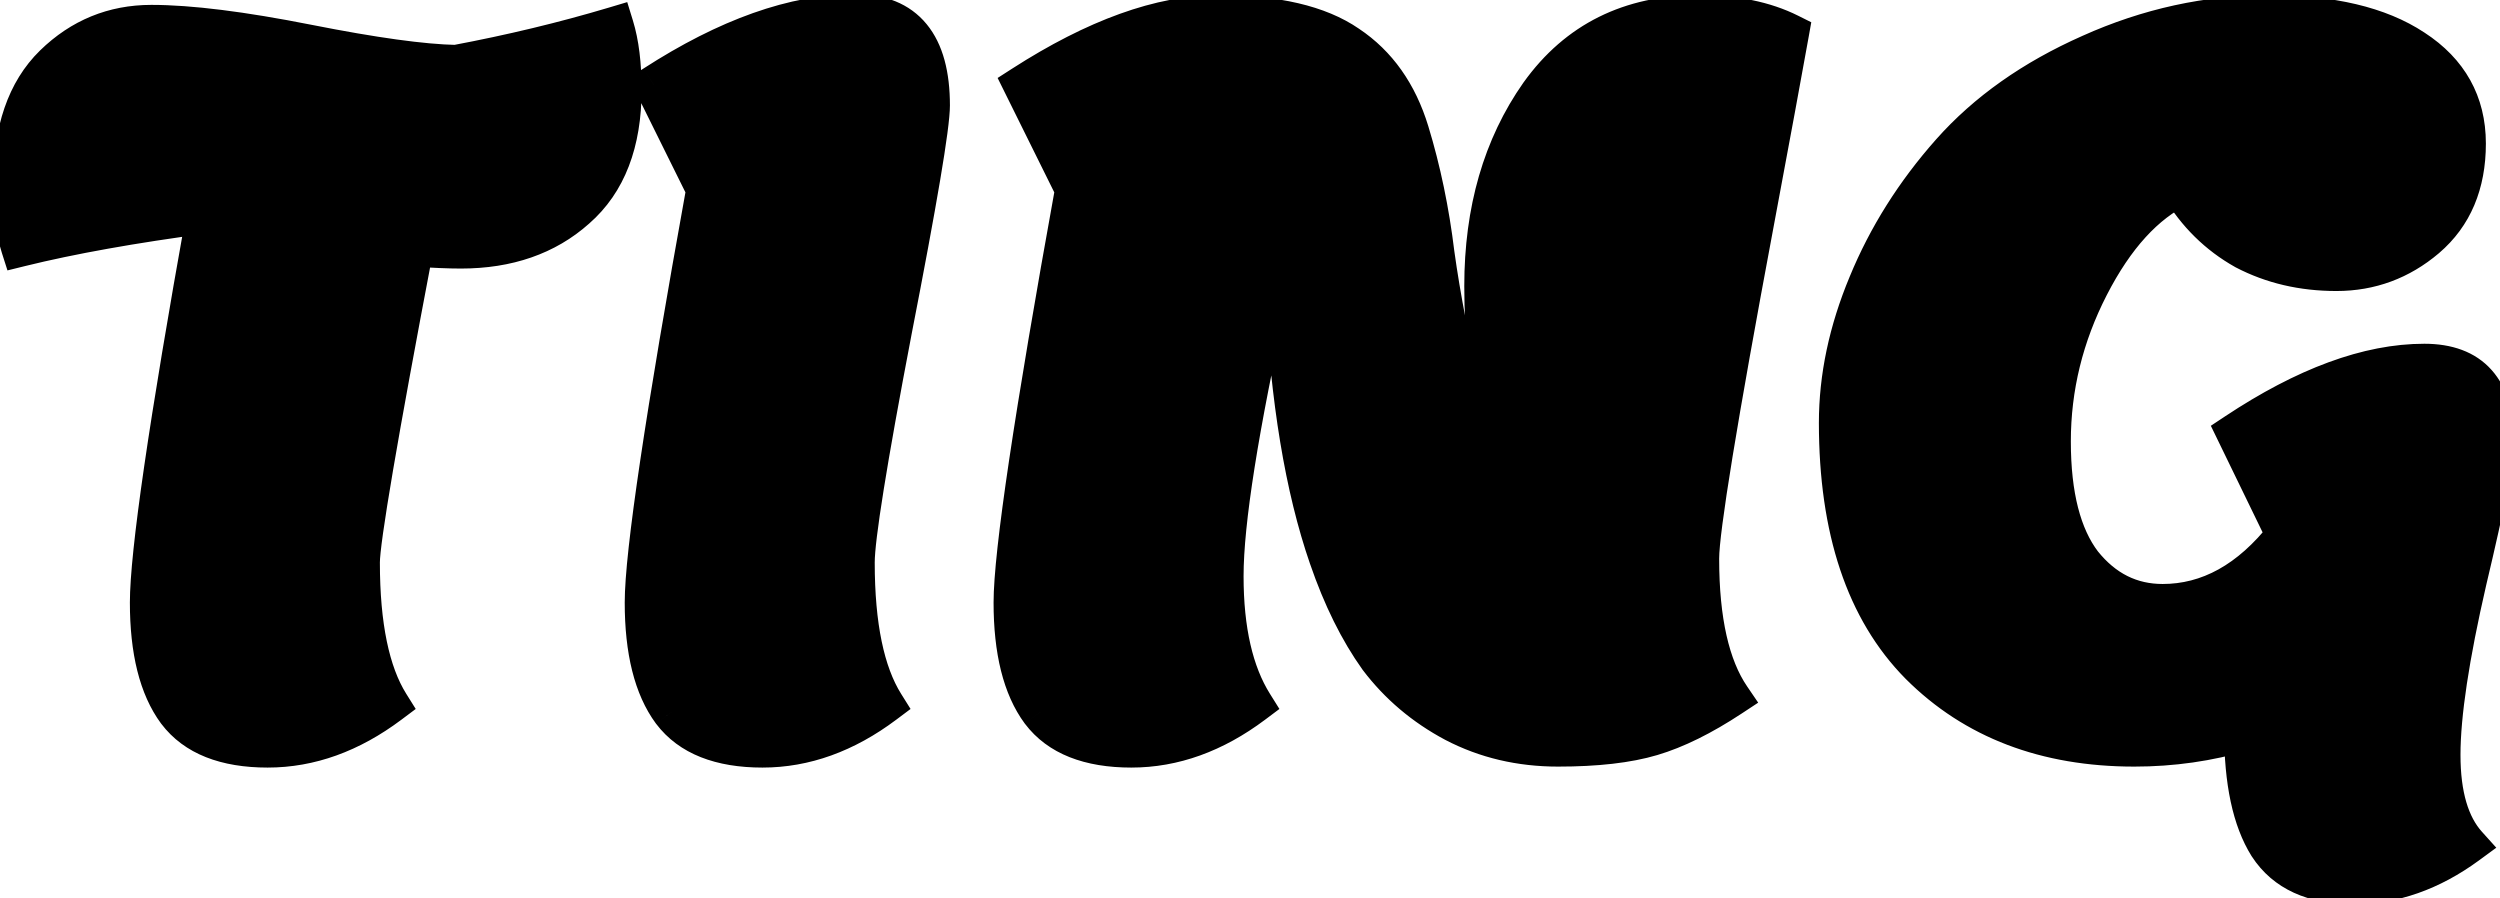 <svg width="128" height="46" viewBox="0 0 128 46" fill="none" xmlns="http://www.w3.org/2000/svg">
<mask id="path-1-outside-1_3_51" maskUnits="userSpaceOnUse" x="-1" y="-1" width="130" height="48" fill="black">
<rect fill="white" x="-1" y="-1" width="130" height="48"/>
<path d="M0.65 9.4C0.65 6.7 1.35 4.667 2.75 3.3C4.15 1.933 5.817 1.25 7.75 1.25C9.717 1.25 12.383 1.583 15.75 2.25C19.117 2.917 21.65 3.267 23.35 3.3C26.183 2.767 28.883 2.117 31.45 1.35C31.717 2.217 31.85 3.3 31.85 4.6C31.85 7.3 31.067 9.333 29.5 10.7C27.967 12.067 26 12.75 23.6 12.75C23 12.75 22.2 12.717 21.2 12.65C19.367 22.283 18.45 27.667 18.45 28.8C18.45 32.033 18.95 34.45 19.95 36.05C17.95 37.55 15.867 38.3 13.7 38.3C11.533 38.3 9.983 37.683 9.05 36.45C8.117 35.183 7.65 33.317 7.65 30.85C7.65 28.35 8.617 21.717 10.55 10.95C6.783 11.45 3.617 12.017 1.05 12.65C0.783 11.817 0.65 10.733 0.65 9.4ZM39.036 38.3C36.87 38.3 35.32 37.683 34.386 36.45C33.453 35.183 32.986 33.317 32.986 30.85C32.986 28.35 34.036 21.3 36.136 9.7L33.486 4.35C37.253 1.917 40.686 0.7 43.786 0.7C46.353 0.7 47.636 2.267 47.636 5.4C47.636 6.433 46.986 10.283 45.686 16.95C44.42 23.583 43.786 27.533 43.786 28.8C43.786 32.033 44.286 34.45 45.286 36.05C43.286 37.55 41.203 38.3 39.036 38.3ZM78.021 29.15L79.221 28.35C77.054 24.183 75.971 19.617 75.971 14.65C75.971 10.783 76.921 7.5 78.821 4.8C80.754 2.1 83.471 0.75 86.971 0.75C88.804 0.75 90.354 1.067 91.621 1.7C91.288 3.567 90.688 6.817 89.821 11.45C87.954 21.417 87.021 27.133 87.021 28.6C87.021 31.767 87.554 34.133 88.621 35.7C87.154 36.667 85.804 37.333 84.571 37.7C83.338 38.067 81.738 38.25 79.771 38.25C77.838 38.25 76.071 37.833 74.471 37C72.904 36.167 71.604 35.067 70.571 33.7C69.571 32.3 68.721 30.583 68.021 28.55C66.788 24.983 66.038 20.45 65.771 14.95H64.971C63.438 21.883 62.671 26.733 62.671 29.5C62.671 32.267 63.171 34.45 64.171 36.05C62.171 37.55 60.088 38.3 57.921 38.3C55.754 38.3 54.204 37.683 53.271 36.45C52.338 35.183 51.871 33.317 51.871 30.85C51.871 28.35 52.921 21.3 55.021 9.7L52.371 4.35C56.104 1.95 59.438 0.75 62.371 0.75C65.304 0.75 67.521 1.267 69.021 2.3C70.521 3.3 71.571 4.783 72.171 6.75C72.771 8.717 73.204 10.8 73.471 13C73.771 15.167 74.271 17.783 74.971 20.85C75.704 23.917 76.721 26.683 78.021 29.15ZM117.027 27.4L114.477 22.15C118.044 19.783 121.26 18.6 124.127 18.6C126.527 18.6 127.727 19.95 127.727 22.65C127.727 23.417 127.26 25.767 126.327 29.7C125.427 33.6 124.977 36.583 124.977 38.65C124.977 40.717 125.427 42.25 126.327 43.25C124.46 44.617 122.51 45.3 120.477 45.3C118.444 45.3 116.994 44.633 116.127 43.3C115.294 41.967 114.877 40.017 114.877 37.45C113.077 37.983 111.21 38.25 109.277 38.25C104.744 38.25 101.077 36.85 98.277 34.05C95.51 31.25 94.127 27.117 94.127 21.65C94.127 19.317 94.627 16.95 95.627 14.55C96.627 12.117 98.044 9.867 99.877 7.8C101.71 5.733 104.094 4.05 107.027 2.75C109.994 1.417 113.044 0.75 116.177 0.75C119.344 0.75 121.81 1.333 123.577 2.5C125.377 3.667 126.277 5.283 126.277 7.35C126.277 9.417 125.594 11.033 124.227 12.2C122.894 13.333 121.36 13.9 119.627 13.9C117.894 13.9 116.327 13.533 114.927 12.8C113.56 12.033 112.46 10.95 111.627 9.55C109.827 10.417 108.277 12.117 106.977 14.65C105.677 17.183 105.027 19.833 105.027 22.6C105.027 25.367 105.56 27.45 106.627 28.85C107.727 30.217 109.094 30.9 110.727 30.9C113.094 30.9 115.194 29.733 117.027 27.4Z"/>
</mask>
<path d="M0.65 9.4C0.65 6.7 1.35 4.667 2.75 3.3C4.15 1.933 5.817 1.25 7.75 1.25C9.717 1.25 12.383 1.583 15.75 2.25C19.117 2.917 21.65 3.267 23.35 3.3C26.183 2.767 28.883 2.117 31.45 1.35C31.717 2.217 31.85 3.3 31.85 4.6C31.85 7.3 31.067 9.333 29.5 10.7C27.967 12.067 26 12.75 23.6 12.75C23 12.75 22.2 12.717 21.2 12.65C19.367 22.283 18.45 27.667 18.45 28.8C18.45 32.033 18.95 34.45 19.95 36.05C17.95 37.55 15.867 38.3 13.7 38.3C11.533 38.3 9.983 37.683 9.05 36.45C8.117 35.183 7.65 33.317 7.65 30.85C7.65 28.35 8.617 21.717 10.55 10.95C6.783 11.45 3.617 12.017 1.05 12.65C0.783 11.817 0.65 10.733 0.65 9.4ZM39.036 38.3C36.87 38.3 35.32 37.683 34.386 36.45C33.453 35.183 32.986 33.317 32.986 30.85C32.986 28.35 34.036 21.3 36.136 9.7L33.486 4.35C37.253 1.917 40.686 0.7 43.786 0.7C46.353 0.7 47.636 2.267 47.636 5.4C47.636 6.433 46.986 10.283 45.686 16.95C44.42 23.583 43.786 27.533 43.786 28.8C43.786 32.033 44.286 34.45 45.286 36.05C43.286 37.55 41.203 38.3 39.036 38.3ZM78.021 29.15L79.221 28.35C77.054 24.183 75.971 19.617 75.971 14.65C75.971 10.783 76.921 7.5 78.821 4.8C80.754 2.1 83.471 0.75 86.971 0.75C88.804 0.75 90.354 1.067 91.621 1.7C91.288 3.567 90.688 6.817 89.821 11.45C87.954 21.417 87.021 27.133 87.021 28.6C87.021 31.767 87.554 34.133 88.621 35.7C87.154 36.667 85.804 37.333 84.571 37.7C83.338 38.067 81.738 38.25 79.771 38.25C77.838 38.25 76.071 37.833 74.471 37C72.904 36.167 71.604 35.067 70.571 33.7C69.571 32.3 68.721 30.583 68.021 28.55C66.788 24.983 66.038 20.45 65.771 14.95H64.971C63.438 21.883 62.671 26.733 62.671 29.5C62.671 32.267 63.171 34.45 64.171 36.05C62.171 37.55 60.088 38.3 57.921 38.3C55.754 38.3 54.204 37.683 53.271 36.45C52.338 35.183 51.871 33.317 51.871 30.85C51.871 28.35 52.921 21.3 55.021 9.7L52.371 4.35C56.104 1.95 59.438 0.75 62.371 0.75C65.304 0.75 67.521 1.267 69.021 2.3C70.521 3.3 71.571 4.783 72.171 6.75C72.771 8.717 73.204 10.8 73.471 13C73.771 15.167 74.271 17.783 74.971 20.85C75.704 23.917 76.721 26.683 78.021 29.15ZM117.027 27.4L114.477 22.15C118.044 19.783 121.26 18.6 124.127 18.6C126.527 18.6 127.727 19.95 127.727 22.65C127.727 23.417 127.26 25.767 126.327 29.7C125.427 33.6 124.977 36.583 124.977 38.65C124.977 40.717 125.427 42.25 126.327 43.25C124.46 44.617 122.51 45.3 120.477 45.3C118.444 45.3 116.994 44.633 116.127 43.3C115.294 41.967 114.877 40.017 114.877 37.45C113.077 37.983 111.21 38.25 109.277 38.25C104.744 38.25 101.077 36.85 98.277 34.05C95.51 31.25 94.127 27.117 94.127 21.65C94.127 19.317 94.627 16.95 95.627 14.55C96.627 12.117 98.044 9.867 99.877 7.8C101.71 5.733 104.094 4.05 107.027 2.75C109.994 1.417 113.044 0.75 116.177 0.75C119.344 0.75 121.81 1.333 123.577 2.5C125.377 3.667 126.277 5.283 126.277 7.35C126.277 9.417 125.594 11.033 124.227 12.2C122.894 13.333 121.36 13.9 119.627 13.9C117.894 13.9 116.327 13.533 114.927 12.8C113.56 12.033 112.46 10.95 111.627 9.55C109.827 10.417 108.277 12.117 106.977 14.65C105.677 17.183 105.027 19.833 105.027 22.6C105.027 25.367 105.56 27.45 106.627 28.85C107.727 30.217 109.094 30.9 110.727 30.9C113.094 30.9 115.194 29.733 117.027 27.4Z" fill="black"/>
<path d="M2.75 3.3L3.449 4.016L2.75 3.3ZM15.75 2.25L15.944 1.269H15.944L15.75 2.25ZM23.35 3.3L23.33 4.3L23.434 4.302L23.535 4.283L23.35 3.3ZM31.45 1.35L32.406 1.056L32.114 0.108L31.164 0.392L31.45 1.35ZM29.5 10.7L28.843 9.946L28.835 9.953L29.5 10.7ZM21.2 12.65L21.267 11.652L20.383 11.593L20.218 12.463L21.2 12.65ZM19.95 36.05L20.55 36.85L21.285 36.299L20.798 35.52L19.95 36.05ZM9.05 36.45L8.245 37.043L8.253 37.053L9.05 36.45ZM10.55 10.95L11.534 11.127L11.776 9.778L10.418 9.959L10.55 10.95ZM1.05 12.65L0.098 12.955L0.382 13.845L1.29 13.621L1.05 12.65ZM1.65 9.4C1.65 6.865 2.305 5.132 3.449 4.016L2.051 2.584C0.395 4.202 -0.35 6.535 -0.35 9.4H1.65ZM3.449 4.016C4.664 2.829 6.081 2.25 7.75 2.25V0.25C5.552 0.25 3.636 1.038 2.051 2.584L3.449 4.016ZM7.75 2.25C9.621 2.25 12.213 2.569 15.556 3.231L15.944 1.269C12.553 0.598 9.813 0.25 7.75 0.25V2.25ZM15.556 3.231C18.934 3.9 21.539 4.265 23.33 4.3L23.37 2.3C21.761 2.269 19.299 1.933 15.944 1.269L15.556 3.231ZM23.535 4.283C26.4 3.743 29.134 3.085 31.736 2.308L31.164 0.392C28.633 1.148 25.967 1.79 23.165 2.317L23.535 4.283ZM30.494 1.644C30.722 2.384 30.85 3.36 30.85 4.6H32.85C32.85 3.24 32.711 2.049 32.406 1.056L30.494 1.644ZM30.85 4.6C30.85 7.103 30.131 8.823 28.843 9.946L30.157 11.454C32.003 9.844 32.85 7.497 32.85 4.6H30.85ZM28.835 9.953C27.515 11.13 25.799 11.75 23.6 11.75V13.75C26.201 13.75 28.419 13.003 30.165 11.447L28.835 9.953ZM23.6 11.75C23.032 11.75 22.257 11.718 21.267 11.652L21.134 13.648C22.143 13.715 22.968 13.75 23.6 13.75V11.75ZM20.218 12.463C19.3 17.282 18.612 21.044 18.152 23.745C17.922 25.095 17.748 26.186 17.632 27.014C17.518 27.818 17.45 28.436 17.45 28.8H19.45C19.45 28.598 19.496 28.117 19.612 27.292C19.725 26.491 19.895 25.422 20.123 24.08C20.58 21.398 21.266 17.651 22.182 12.837L20.218 12.463ZM17.45 28.8C17.45 32.103 17.955 34.744 19.102 36.58L20.798 35.52C19.945 34.156 19.45 31.964 19.45 28.8H17.45ZM19.35 35.25C17.495 36.641 15.618 37.3 13.7 37.3V39.3C16.115 39.3 18.405 38.459 20.55 36.85L19.35 35.25ZM13.7 37.3C11.713 37.3 10.524 36.74 9.847 35.847L8.253 37.053C9.443 38.627 11.354 39.3 13.7 39.3V37.3ZM9.855 35.857C9.102 34.835 8.65 33.216 8.65 30.85H6.65C6.65 33.417 7.131 35.532 8.245 37.043L9.855 35.857ZM8.65 30.85C8.65 28.461 9.594 21.932 11.534 11.127L9.566 10.773C7.639 21.502 6.65 28.239 6.65 30.85H8.65ZM10.418 9.959C6.63 10.462 3.424 11.034 0.81 11.679L1.29 13.621C3.809 12.999 6.937 12.438 10.682 11.941L10.418 9.959ZM2.002 12.345C1.779 11.648 1.65 10.678 1.65 9.4H-0.35C-0.35 10.789 -0.213 11.986 0.098 12.955L2.002 12.345ZM34.386 36.45L33.581 37.043L33.589 37.053L34.386 36.45ZM36.136 9.7L37.12 9.878L37.179 9.553L37.032 9.256L36.136 9.7ZM33.486 4.35L32.944 3.51L32.194 3.994L32.59 4.794L33.486 4.35ZM45.686 16.95L44.705 16.759L44.704 16.762L45.686 16.95ZM45.286 36.05L45.886 36.85L46.621 36.299L46.134 35.52L45.286 36.05ZM39.036 37.3C37.049 37.3 35.86 36.74 35.184 35.847L33.589 37.053C34.779 38.627 36.69 39.3 39.036 39.3V37.3ZM35.191 35.857C34.438 34.835 33.986 33.216 33.986 30.85H31.986C31.986 33.417 32.468 35.532 33.581 37.043L35.191 35.857ZM33.986 30.85C33.986 29.685 34.236 27.369 34.763 23.835C35.286 20.325 36.071 15.674 37.12 9.878L35.152 9.522C34.102 15.326 33.312 20 32.785 23.54C32.261 27.056 31.986 29.515 31.986 30.85H33.986ZM37.032 9.256L34.382 3.906L32.59 4.794L35.24 10.144L37.032 9.256ZM34.029 5.19C37.702 2.817 40.947 1.7 43.786 1.7V-0.3C40.426 -0.3 36.804 1.016 32.944 3.51L34.029 5.19ZM43.786 1.7C44.857 1.7 45.498 2.017 45.9 2.509C46.334 3.038 46.636 3.944 46.636 5.4H48.636C48.636 3.722 48.297 2.278 47.447 1.241C46.567 0.166 45.282 -0.3 43.786 -0.3V1.7ZM46.636 5.4C46.636 5.815 46.492 6.943 46.163 8.896C45.84 10.809 45.354 13.428 44.705 16.759L46.668 17.141C47.319 13.805 47.808 11.166 48.135 9.229C48.455 7.332 48.636 6.019 48.636 5.4H46.636ZM44.704 16.762C44.07 20.083 43.593 22.74 43.274 24.729C42.96 26.688 42.786 28.073 42.786 28.8H44.786C44.786 28.261 44.929 27.037 45.249 25.046C45.563 23.085 46.036 20.45 46.669 17.138L44.704 16.762ZM42.786 28.8C42.786 32.103 43.291 34.744 44.438 36.58L46.134 35.52C45.282 34.156 44.786 31.964 44.786 28.8H42.786ZM44.686 35.25C42.832 36.641 40.954 37.3 39.036 37.3V39.3C41.452 39.3 43.741 38.459 45.886 36.85L44.686 35.25ZM78.021 29.15L77.136 29.616L77.653 30.597L78.576 29.982L78.021 29.15ZM79.221 28.35L79.776 29.182L80.522 28.684L80.108 27.889L79.221 28.35ZM78.821 4.8L78.008 4.218L78.003 4.224L78.821 4.8ZM91.621 1.7L92.606 1.876L92.737 1.14L92.068 0.806L91.621 1.7ZM89.821 11.45L90.804 11.634L90.804 11.634L89.821 11.45ZM88.621 35.7L89.171 36.535L90.019 35.976L89.448 35.137L88.621 35.7ZM84.571 37.7L84.856 38.658L84.571 37.7ZM74.471 37L74.001 37.883L74.009 37.887L74.471 37ZM70.571 33.7L69.757 34.281L69.765 34.292L69.773 34.303L70.571 33.7ZM68.021 28.55L68.967 28.224L68.966 28.223L68.021 28.55ZM65.771 14.95L66.77 14.902L66.724 13.95H65.771V14.95ZM64.971 14.95V13.95H64.168L63.995 14.734L64.971 14.95ZM64.171 36.05L64.771 36.85L65.506 36.299L65.019 35.52L64.171 36.05ZM53.271 36.45L52.466 37.043L52.474 37.053L53.271 36.45ZM55.021 9.7L56.005 9.878L56.064 9.553L55.917 9.256L55.021 9.7ZM52.371 4.35L51.83 3.509L51.078 3.992L51.475 4.794L52.371 4.35ZM69.021 2.3L68.454 3.124L68.46 3.128L68.466 3.132L69.021 2.3ZM73.471 13L72.478 13.12L72.479 13.129L72.481 13.137L73.471 13ZM74.971 20.85L73.996 21.073L73.999 21.083L74.971 20.85ZM78.576 29.982L79.776 29.182L78.666 27.518L77.466 28.318L78.576 29.982ZM80.108 27.889C78.02 23.873 76.971 19.466 76.971 14.65H74.971C74.971 19.768 76.089 24.494 78.334 28.811L80.108 27.889ZM76.971 14.65C76.971 10.953 77.877 7.88 79.639 5.375L78.003 4.224C75.965 7.12 74.971 10.614 74.971 14.65H76.971ZM79.634 5.382C81.368 2.961 83.773 1.75 86.971 1.75V-0.25C83.169 -0.25 80.141 1.239 78.008 4.218L79.634 5.382ZM86.971 1.75C88.693 1.75 90.081 2.048 91.174 2.594L92.068 0.806C90.628 0.085 88.915 -0.25 86.971 -0.25V1.75ZM90.637 1.524C90.304 3.386 89.705 6.633 88.838 11.266L90.804 11.634C91.671 7.001 92.271 3.747 92.606 1.876L90.637 1.524ZM88.838 11.266C87.904 16.252 87.203 20.182 86.734 23.051C86.272 25.88 86.021 27.767 86.021 28.6H88.021C88.021 27.966 88.237 26.261 88.708 23.374C89.173 20.527 89.871 16.614 90.804 11.634L88.838 11.266ZM86.021 28.6C86.021 31.846 86.562 34.452 87.794 36.263L89.448 35.137C88.547 33.814 88.021 31.687 88.021 28.6H86.021ZM88.071 34.865C86.658 35.796 85.398 36.411 84.286 36.742L84.856 38.658C86.211 38.256 87.65 37.537 89.171 36.535L88.071 34.865ZM84.286 36.742C83.18 37.07 81.686 37.25 79.771 37.25V39.25C81.789 39.25 83.495 39.063 84.856 38.658L84.286 36.742ZM79.771 37.25C77.987 37.25 76.38 36.867 74.933 36.113L74.009 37.887C75.762 38.8 77.689 39.25 79.771 39.25V37.25ZM74.941 36.117C73.498 35.35 72.311 34.343 71.369 33.097L69.773 34.303C70.898 35.79 72.311 36.984 74.001 37.883L74.941 36.117ZM71.385 33.119C70.453 31.814 69.643 30.188 68.967 28.224L67.076 28.875C67.799 30.978 68.689 32.786 69.757 34.281L71.385 33.119ZM68.966 28.223C67.775 24.777 67.034 20.346 66.77 14.902L64.772 14.998C65.042 20.554 65.801 25.189 67.076 28.877L68.966 28.223ZM65.771 13.95H64.971V15.95H65.771V13.95ZM63.995 14.734C62.463 21.662 61.671 26.61 61.671 29.5H63.671C63.671 26.856 64.413 22.105 65.948 15.166L63.995 14.734ZM61.671 29.5C61.671 32.372 62.188 34.763 63.323 36.58L65.019 35.52C64.154 34.137 63.671 32.161 63.671 29.5H61.671ZM63.571 35.25C61.717 36.641 59.839 37.3 57.921 37.3V39.3C60.336 39.3 62.626 38.459 64.771 36.85L63.571 35.25ZM57.921 37.3C55.934 37.3 54.745 36.74 54.069 35.847L52.474 37.053C53.664 38.627 55.575 39.3 57.921 39.3V37.3ZM54.076 35.857C53.323 34.835 52.871 33.216 52.871 30.85H50.871C50.871 33.417 51.352 35.532 52.466 37.043L54.076 35.857ZM52.871 30.85C52.871 29.685 53.121 27.369 53.648 23.835C54.17 20.325 54.956 15.674 56.005 9.878L54.037 9.522C52.986 15.326 52.197 20 51.669 23.54C51.146 27.056 50.871 29.515 50.871 30.85H52.871ZM55.917 9.256L53.267 3.906L51.475 4.794L54.125 10.144L55.917 9.256ZM52.912 5.191C56.561 2.845 59.704 1.75 62.371 1.75V-0.25C59.171 -0.25 55.648 1.055 51.83 3.509L52.912 5.191ZM62.371 1.75C65.215 1.75 67.194 2.256 68.454 3.124L69.588 1.476C67.848 0.277 65.394 -0.25 62.371 -0.25V1.75ZM68.466 3.132C69.747 3.986 70.672 5.263 71.215 7.042L73.128 6.458C72.47 4.303 71.295 2.614 69.576 1.468L68.466 3.132ZM71.215 7.042C71.796 8.948 72.218 10.974 72.478 13.12L74.464 12.88C74.191 10.626 73.746 8.485 73.128 6.458L71.215 7.042ZM72.481 13.137C72.786 15.342 73.292 17.989 73.996 21.073L75.946 20.628C75.25 17.578 74.756 14.991 74.462 12.863L72.481 13.137ZM73.999 21.083C74.749 24.22 75.793 27.067 77.136 29.616L78.906 28.684C77.649 26.3 76.66 23.613 75.944 20.617L73.999 21.083ZM117.027 27.4L117.813 28.018L118.2 27.526L117.926 26.963L117.027 27.4ZM114.477 22.15L113.924 21.317L113.195 21.8L113.577 22.587L114.477 22.15ZM126.327 29.7L125.354 29.469L125.353 29.475L126.327 29.7ZM126.327 43.25L126.918 44.057L127.81 43.403L127.07 42.581L126.327 43.25ZM116.127 43.3L115.279 43.83L115.284 43.837L115.289 43.845L116.127 43.3ZM114.877 37.45H115.877V36.111L114.593 36.491L114.877 37.45ZM98.277 34.05L97.566 34.753L97.57 34.757L98.277 34.05ZM95.627 14.55L96.55 14.935L96.552 14.93L95.627 14.55ZM99.877 7.8L99.129 7.136L99.877 7.8ZM107.027 2.75L107.432 3.664L107.437 3.662L107.027 2.75ZM123.577 2.5L123.026 3.334L123.033 3.339L123.577 2.5ZM124.227 12.2L124.875 12.962L124.876 12.961L124.227 12.2ZM114.927 12.8L114.438 13.672L114.45 13.679L114.463 13.686L114.927 12.8ZM111.627 9.55L112.486 9.039L112.018 8.252L111.193 8.649L111.627 9.55ZM106.977 14.65L106.087 14.193V14.193L106.977 14.65ZM106.627 28.85L105.832 29.456L105.84 29.467L105.848 29.477L106.627 28.85ZM117.926 26.963L115.376 21.713L113.577 22.587L116.127 27.837L117.926 26.963ZM115.03 22.983C118.509 20.675 121.532 19.6 124.127 19.6V17.6C120.989 17.6 117.579 18.892 113.924 21.317L115.03 22.983ZM124.127 19.6C125.14 19.6 125.726 19.88 126.08 20.277C126.453 20.697 126.727 21.427 126.727 22.65H128.727C128.727 21.173 128.401 19.878 127.574 18.948C126.727 17.995 125.514 17.6 124.127 17.6V19.6ZM126.727 22.65C126.727 22.918 126.633 23.598 126.396 24.793C126.166 25.95 125.819 27.508 125.354 29.469L127.3 29.931C127.768 27.959 128.121 26.375 128.358 25.182C128.587 24.027 128.727 23.149 128.727 22.65H126.727ZM125.353 29.475C124.448 33.394 123.977 36.467 123.977 38.65H125.977C125.977 36.7 126.406 33.806 127.301 29.925L125.353 29.475ZM123.977 38.65C123.977 40.836 124.449 42.659 125.584 43.919L127.07 42.581C126.405 41.841 125.977 40.597 125.977 38.65H123.977ZM125.736 42.443C124.016 43.702 122.269 44.3 120.477 44.3V46.3C122.751 46.3 124.904 45.531 126.918 44.057L125.736 42.443ZM120.477 44.3C118.676 44.3 117.596 43.725 116.965 42.755L115.289 43.845C116.391 45.541 118.212 46.3 120.477 46.3V44.3ZM116.975 42.77C116.285 41.667 115.877 39.936 115.877 37.45H113.877C113.877 40.097 114.302 42.267 115.279 43.83L116.975 42.77ZM114.593 36.491C112.888 36.996 111.117 37.25 109.277 37.25V39.25C111.304 39.25 113.266 38.97 115.161 38.409L114.593 36.491ZM109.277 37.25C104.967 37.25 101.569 35.928 98.984 33.343L97.57 34.757C100.585 37.772 104.52 39.25 109.277 39.25V37.25ZM98.988 33.347C96.469 30.797 95.127 26.957 95.127 21.65H93.127C93.127 27.276 94.552 31.703 97.566 34.753L98.988 33.347ZM95.127 21.65C95.127 19.463 95.595 17.227 96.55 14.935L94.704 14.165C93.659 16.673 93.127 19.17 93.127 21.65H95.127ZM96.552 14.93C97.507 12.606 98.862 10.451 100.625 8.464L99.129 7.136C97.225 9.283 95.747 11.628 94.702 14.17L96.552 14.93ZM100.625 8.464C102.349 6.52 104.609 4.916 107.432 3.664L106.622 1.836C103.579 3.184 101.071 4.947 99.129 7.136L100.625 8.464ZM107.437 3.662C110.28 2.384 113.19 1.75 116.177 1.75V-0.25C112.897 -0.25 109.708 0.449 106.617 1.838L107.437 3.662ZM116.177 1.75C119.239 1.75 121.485 2.317 123.026 3.334L124.128 1.666C122.136 0.35 119.448 -0.25 116.177 -0.25V1.75ZM123.033 3.339C124.562 4.33 125.277 5.637 125.277 7.35H127.277C127.277 4.929 126.192 3.003 124.121 1.661L123.033 3.339ZM125.277 7.35C125.277 9.173 124.687 10.492 123.578 11.439L124.876 12.961C126.5 11.574 127.277 9.66 127.277 7.35H125.277ZM123.579 11.438C122.425 12.419 121.121 12.9 119.627 12.9V14.9C121.6 14.9 123.362 14.247 124.875 12.962L123.579 11.438ZM119.627 12.9C118.039 12.9 116.634 12.565 115.391 11.914L114.463 13.686C116.02 14.501 117.748 14.9 119.627 14.9V12.9ZM115.416 11.928C114.209 11.25 113.234 10.294 112.486 9.039L110.768 10.062C111.687 11.606 112.912 12.816 114.438 13.672L115.416 11.928ZM111.193 8.649C109.129 9.643 107.446 11.546 106.087 14.193L107.867 15.107C109.108 12.687 110.525 11.19 112.061 10.451L111.193 8.649ZM106.087 14.193C104.717 16.864 104.027 19.67 104.027 22.6H106.027C106.027 19.997 106.637 17.503 107.867 15.107L106.087 14.193ZM104.027 22.6C104.027 25.469 104.575 27.807 105.832 29.456L107.422 28.244C106.545 27.093 106.027 25.265 106.027 22.6H104.027ZM105.848 29.477C107.122 31.059 108.766 31.9 110.727 31.9V29.9C109.421 29.9 108.332 29.374 107.406 28.223L105.848 29.477ZM110.727 31.9C113.477 31.9 115.843 30.525 117.813 28.018L116.241 26.782C114.544 28.942 112.71 29.9 110.727 29.9V31.9Z" fill="black" mask="url(#path-1-outside-1_3_51)"/>
</svg>
